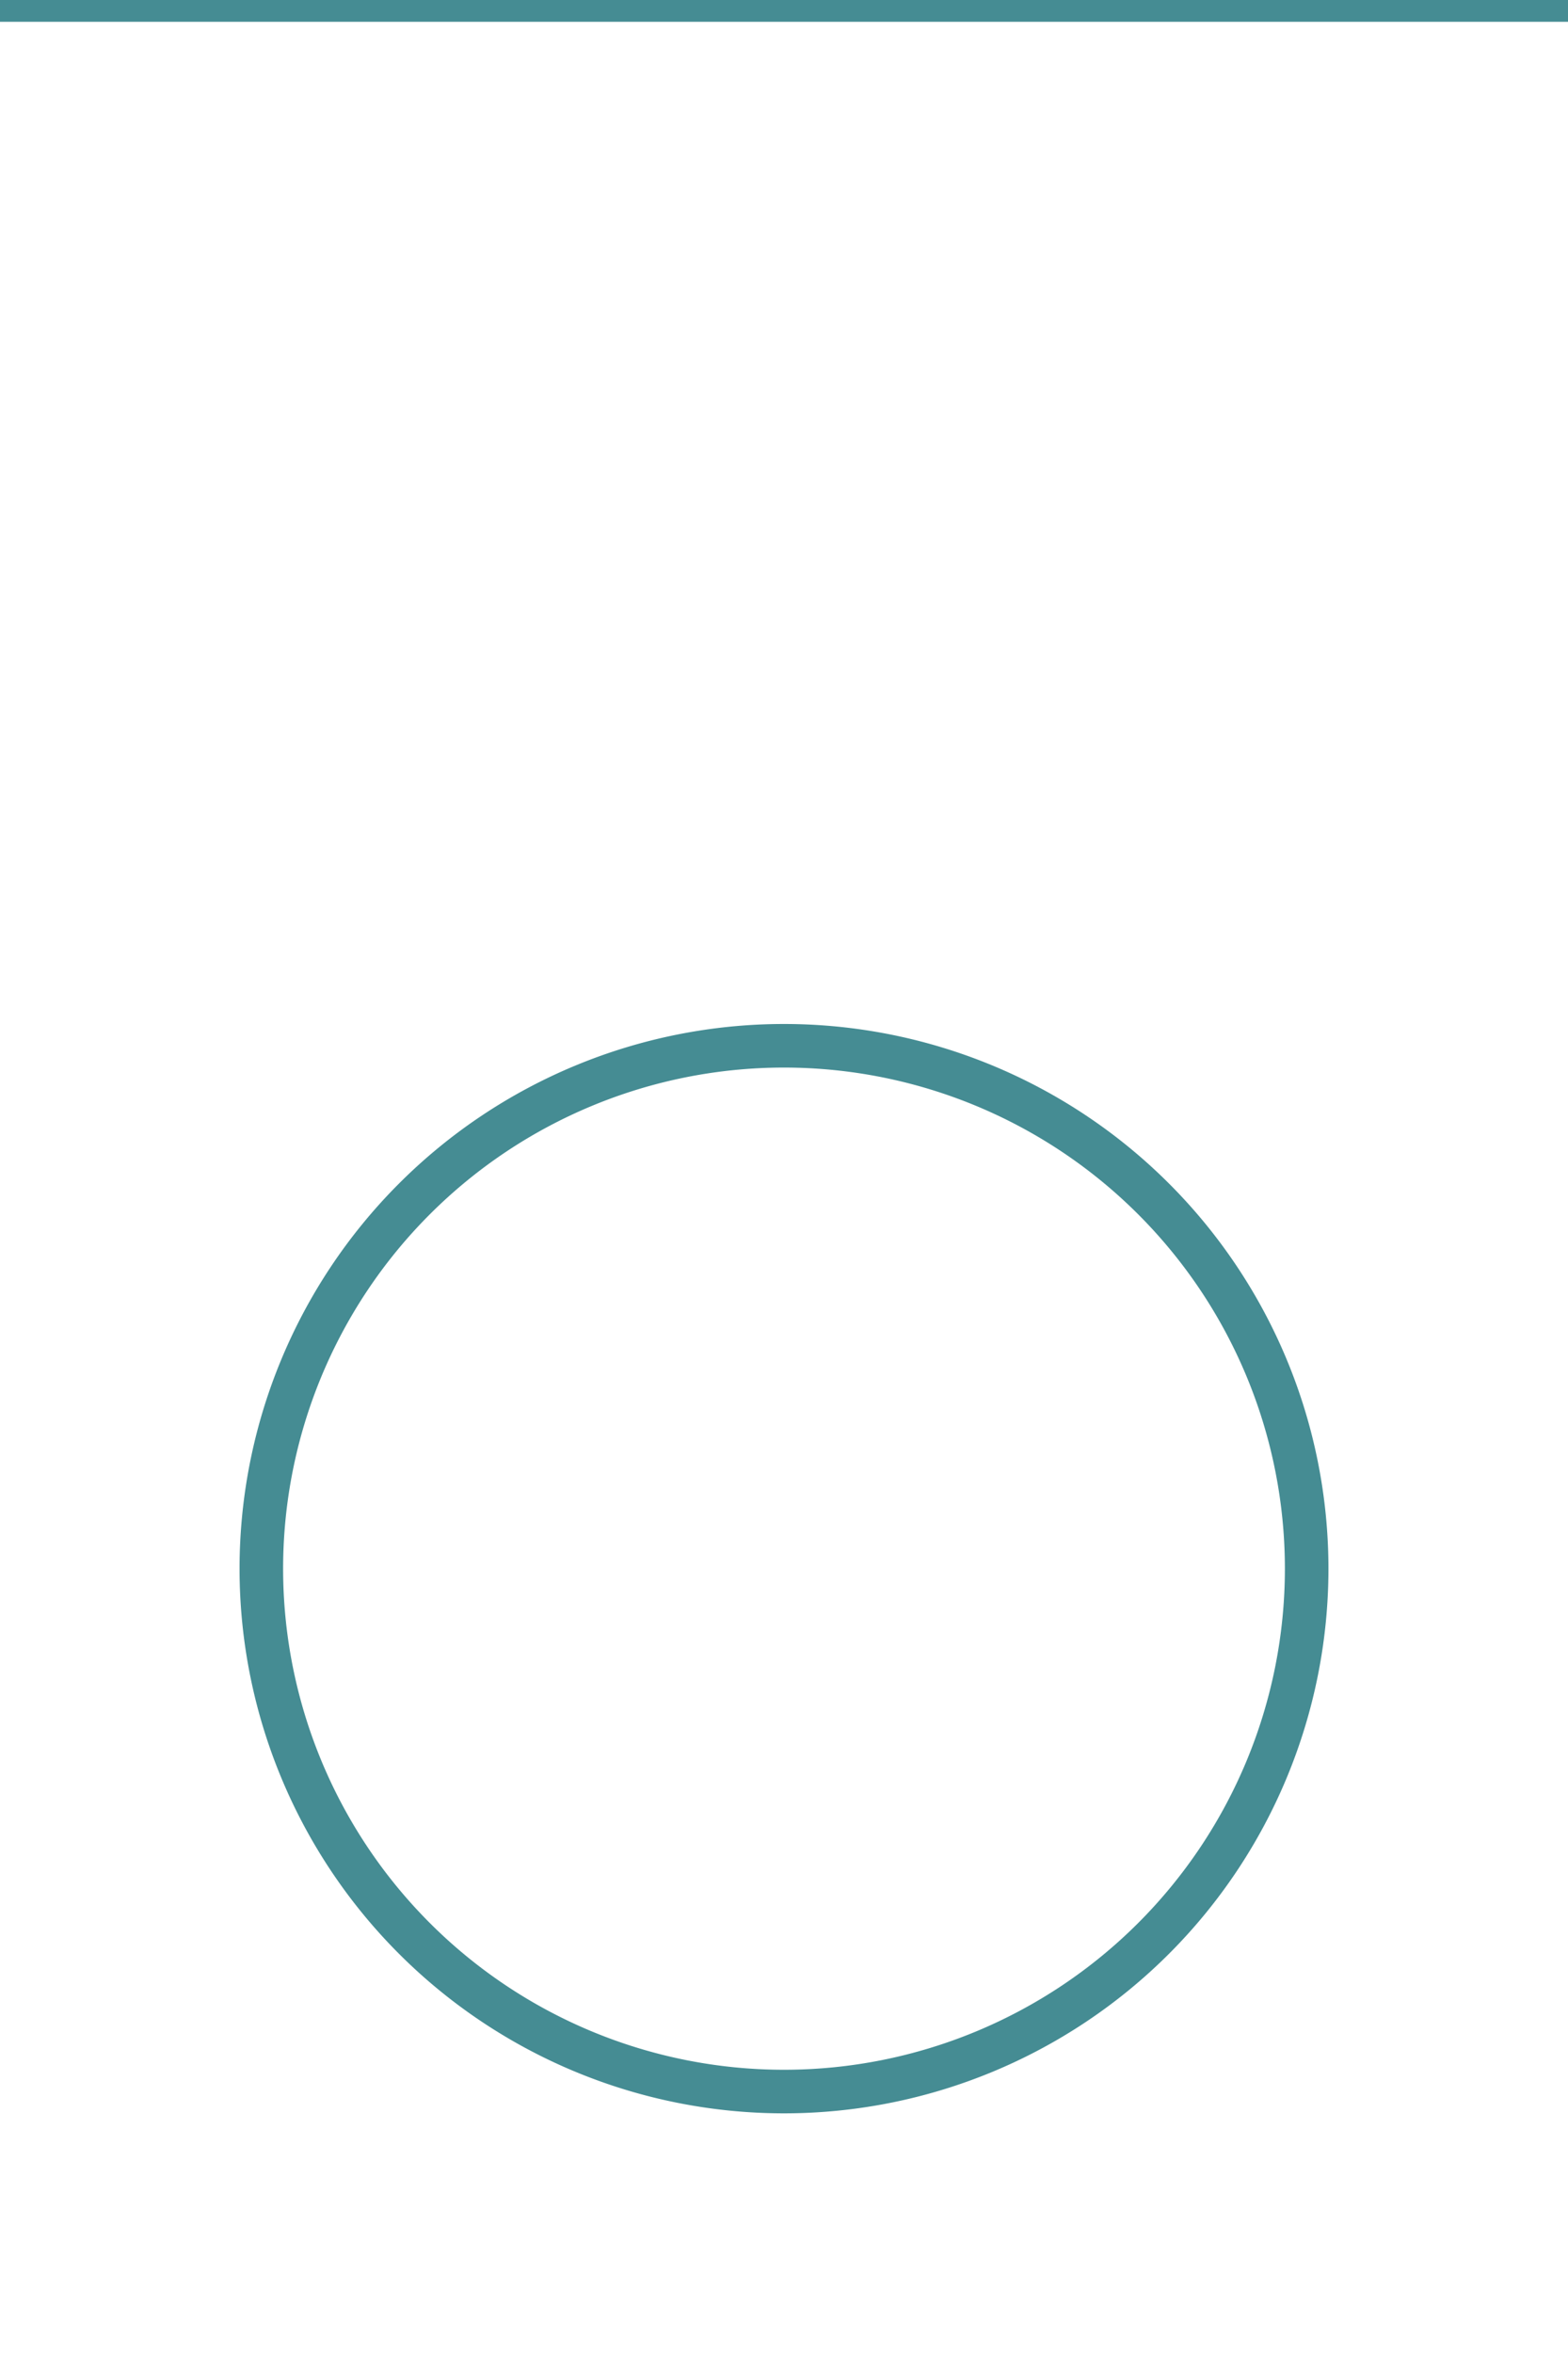 <svg id="Layer_1" data-name="Layer 1" xmlns="http://www.w3.org/2000/svg" width="36" height="54" viewBox="0 0 36 54">
  <defs>
    <style>
      .cls-1 {
        fill: none;
        stroke: #458c93;
        stroke-miterlimit: 10;
      }
    </style>
  </defs>
  <title>heddle_parts</title>
  <path class="cls-1" d="M30,36A12,12,0,1,1,18,24,12,12,0,0,1,30,36ZM0,0H36"/>
</svg>
